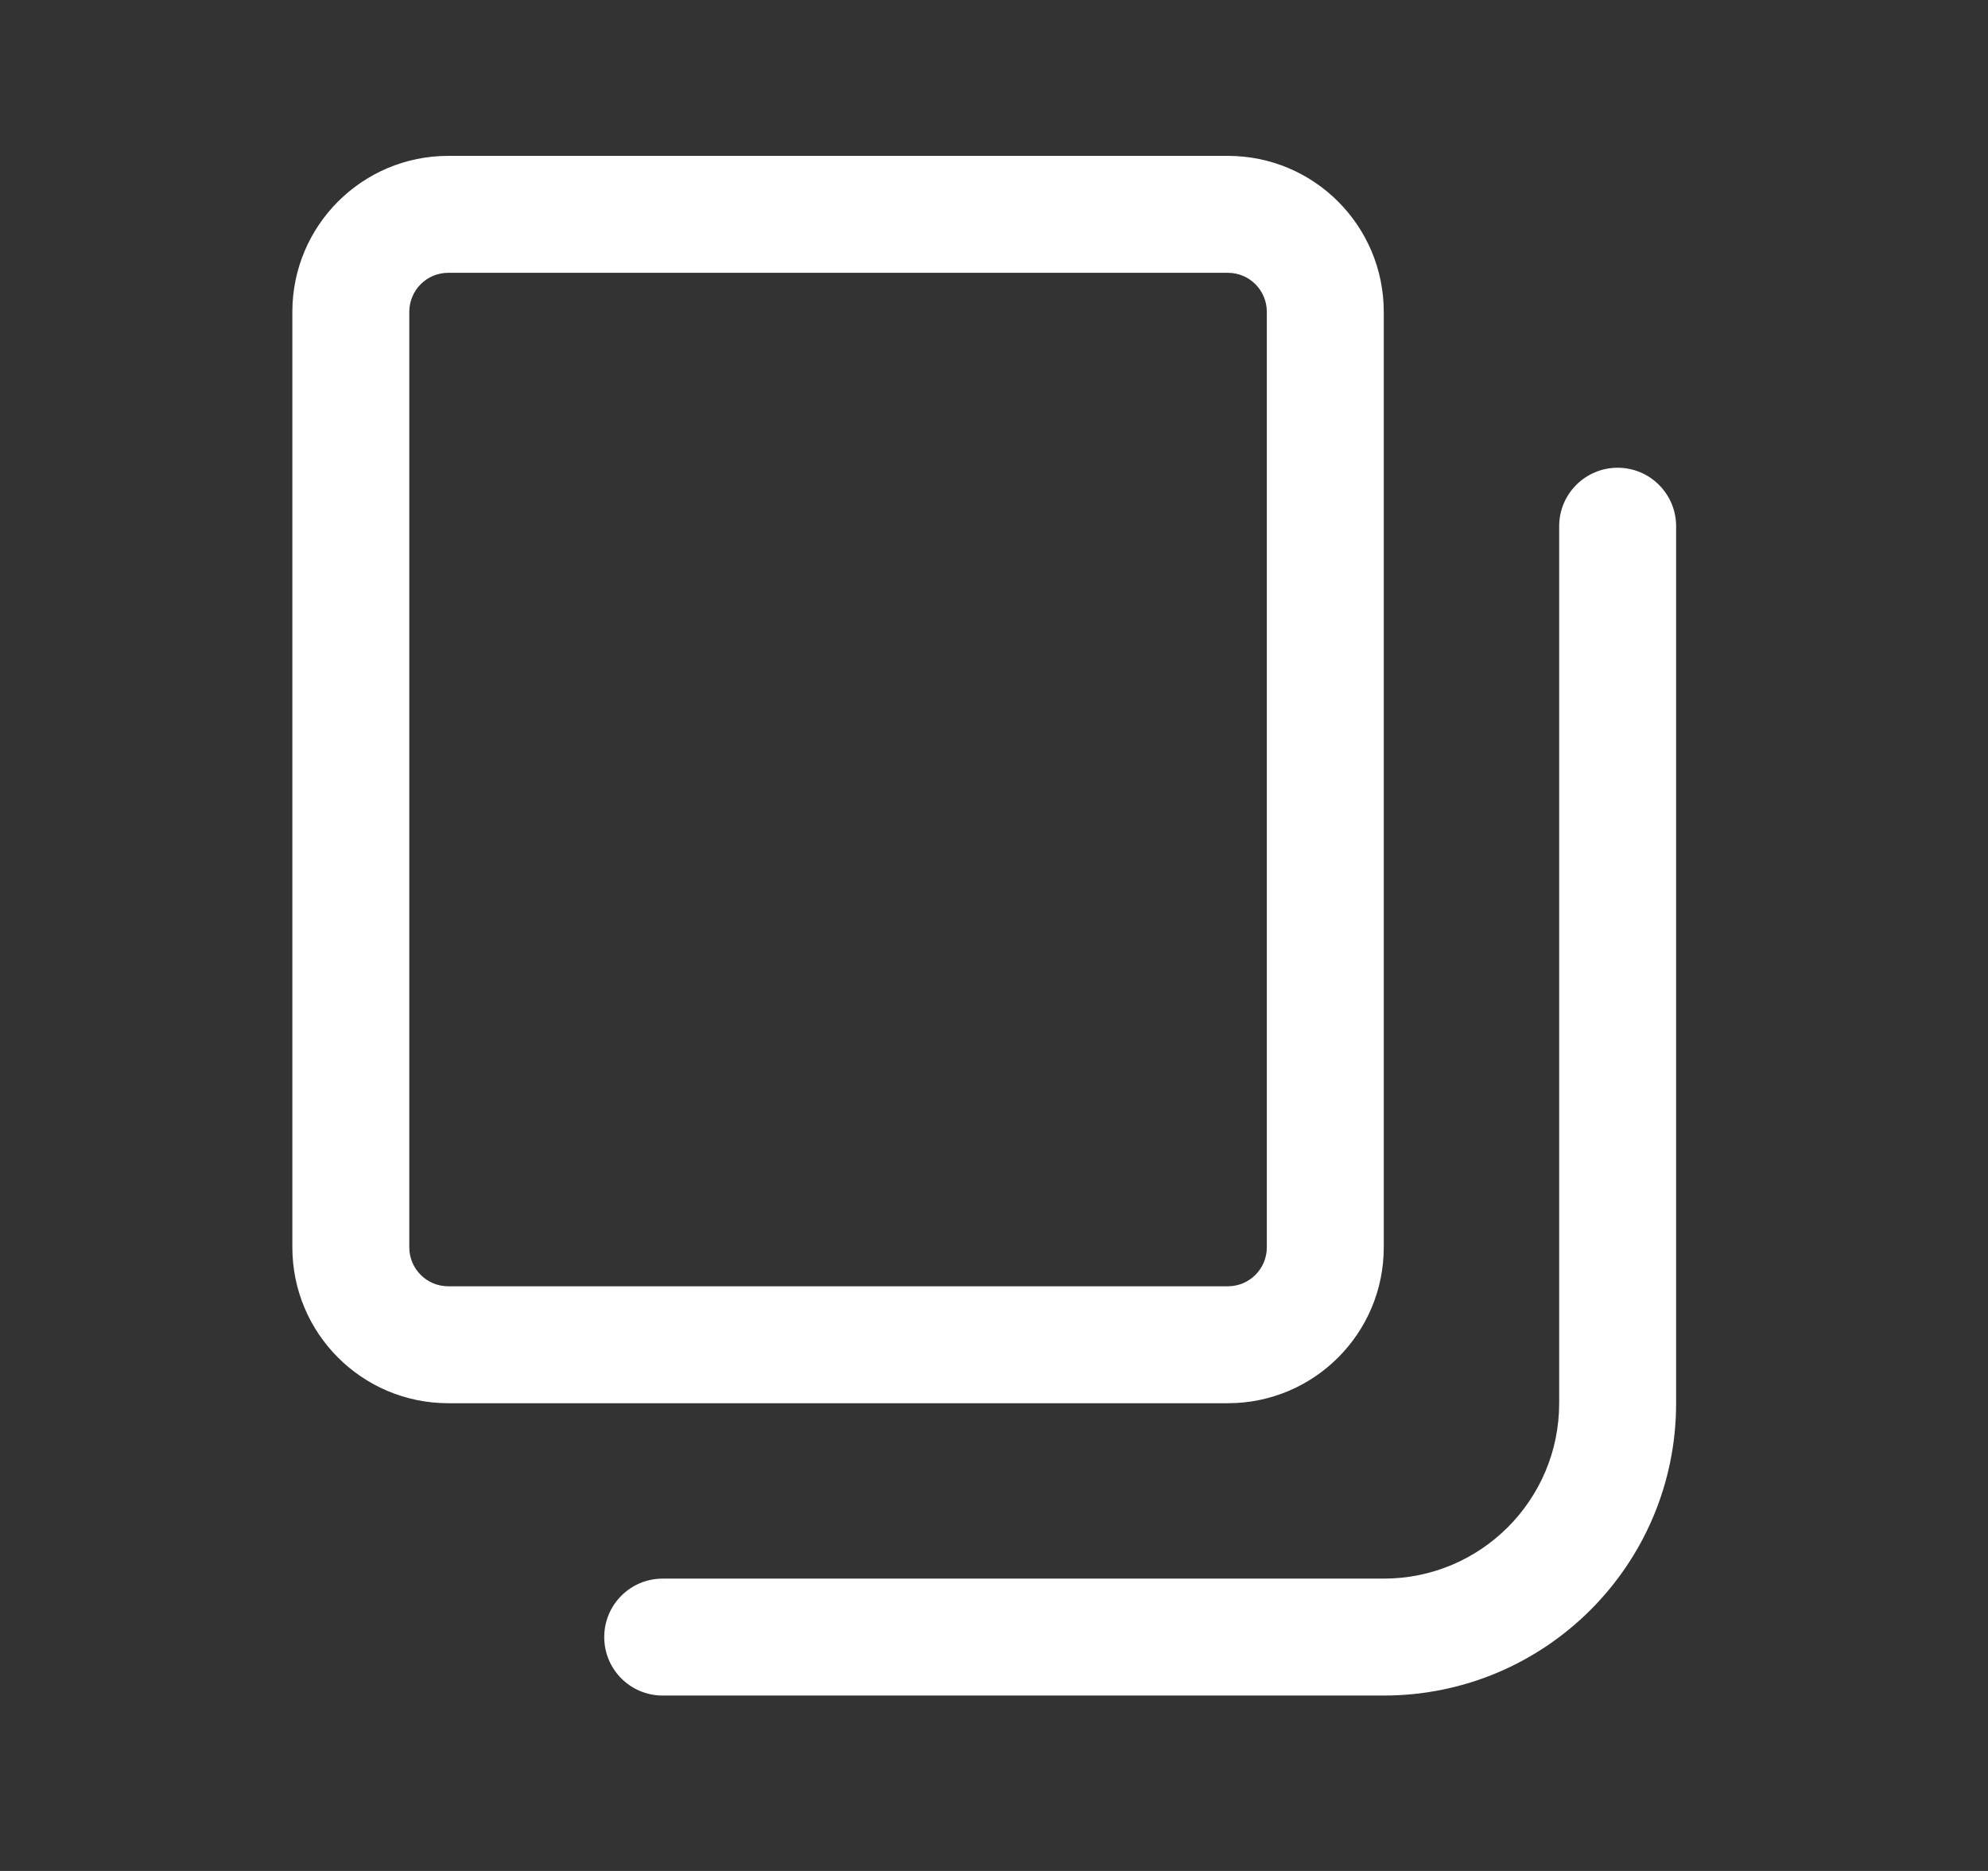 <svg width="17" height="16" viewBox="0 0 17 16" fill="none" xmlns="http://www.w3.org/2000/svg">
<rect x="0" y="0" width="17" height="16" fill="#333333" stroke="none"/>
<path fill-rule="evenodd" clip-rule="evenodd" d="M10.5 1.333C11.236 1.333 11.833 1.93 11.833 2.667V10.667C11.833 11.403 11.236 12 10.5 12H3.833C3.097 12 2.5 11.403 2.5 10.667V2.667C2.5 1.93 3.097 1.333 3.833 1.333H10.5ZM10.5 2.333C10.684 2.333 10.833 2.482 10.833 2.667V10.667C10.833 10.851 10.684 11 10.5 11H3.833C3.649 11 3.5 10.851 3.5 10.667V2.667C3.5 2.482 3.649 2.333 3.833 2.333H10.5Z" fill="white"/>
<path d="M5.167 14C5.167 13.724 5.39 13.5 5.667 13.5H11.833C12.662 13.5 13.333 12.828 13.333 12V4.5C13.333 4.224 13.557 4 13.833 4C14.109 4 14.333 4.224 14.333 4.5V12C14.333 13.381 13.214 14.5 11.833 14.5H5.667C5.39 14.5 5.167 14.276 5.167 14Z" fill="white"/>
</svg>
